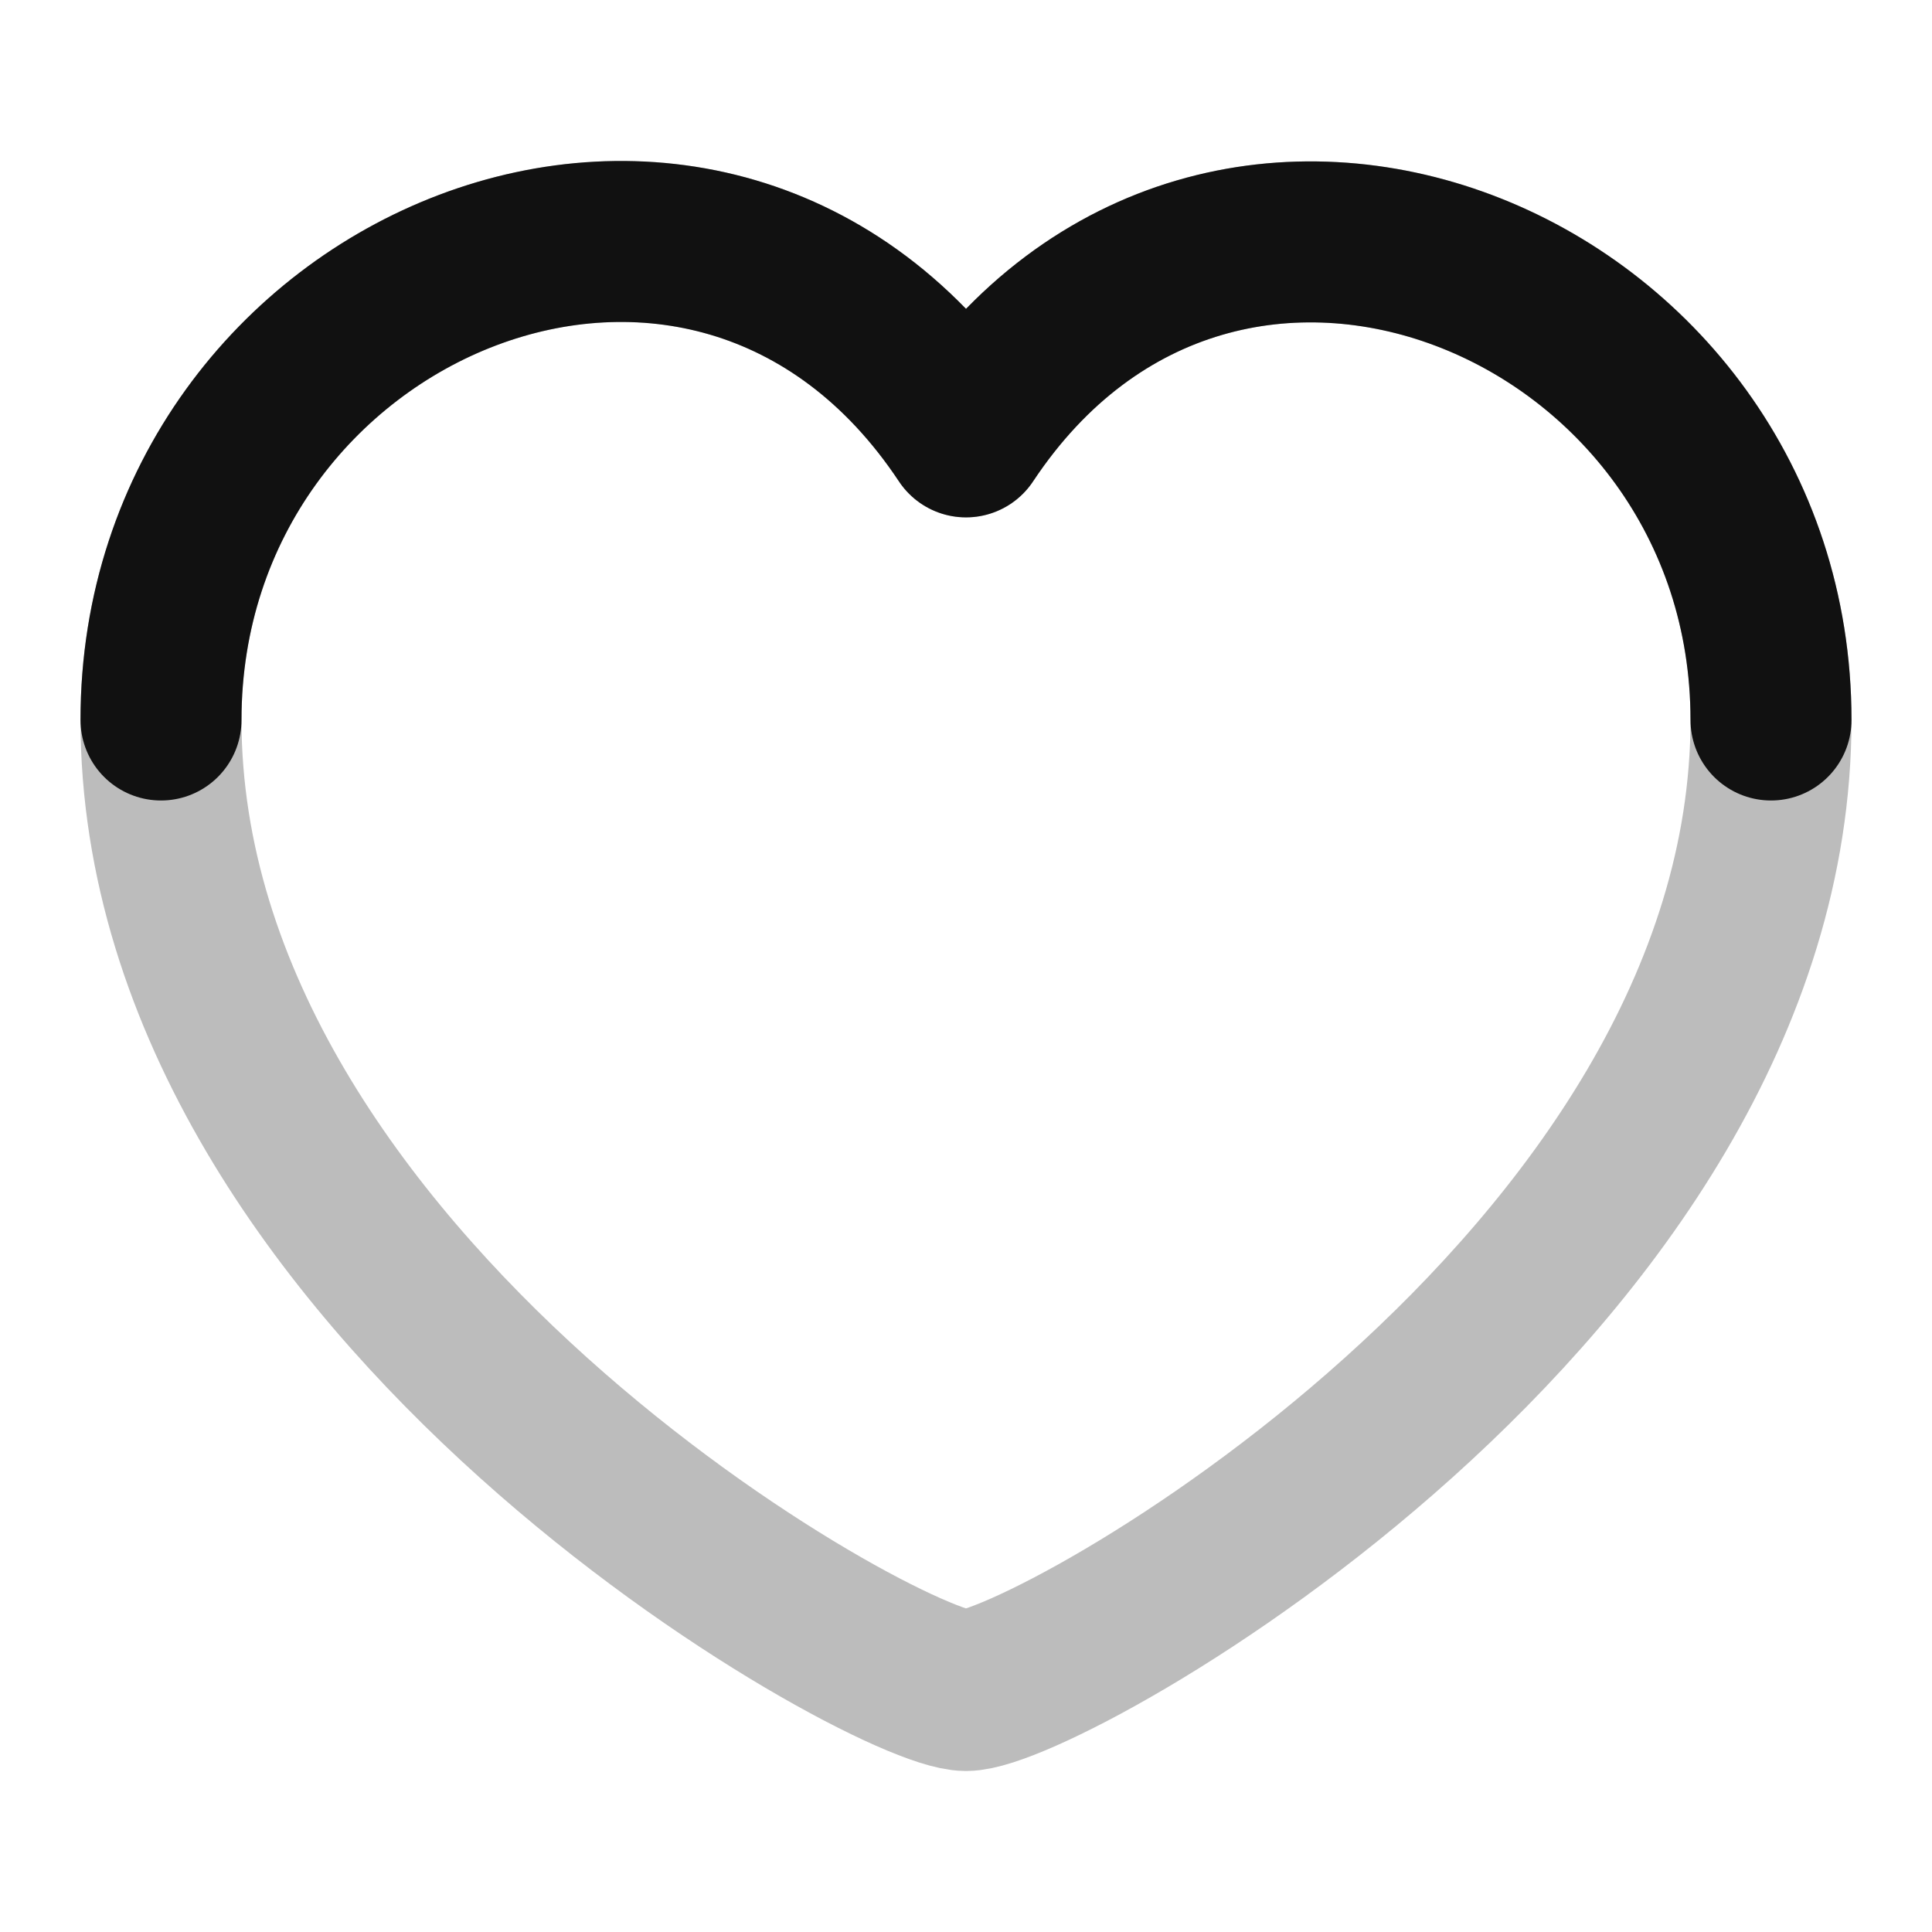 <svg width="24" height="24" viewBox="0 0 24 24" fill="none" xmlns="http://www.w3.org/2000/svg">
<path opacity="0.28" d="M12 21C13 21 22 15.977 22 8.944C22 3.507 15.162 0.662 12 5.427C8.832 0.653 2 3.502 2 8.944C2 15.977 11 21 12 21Z" stroke="#111111" stroke-width="2" stroke-linecap="round" stroke-linejoin="round"/>
<path d="M2 8.944C2 3.502 8.832 0.653 12 5.427C15.162 0.662 22 3.507 22 8.944" stroke="#111111" stroke-width="2" stroke-linecap="round" stroke-linejoin="round"/>
</svg>
